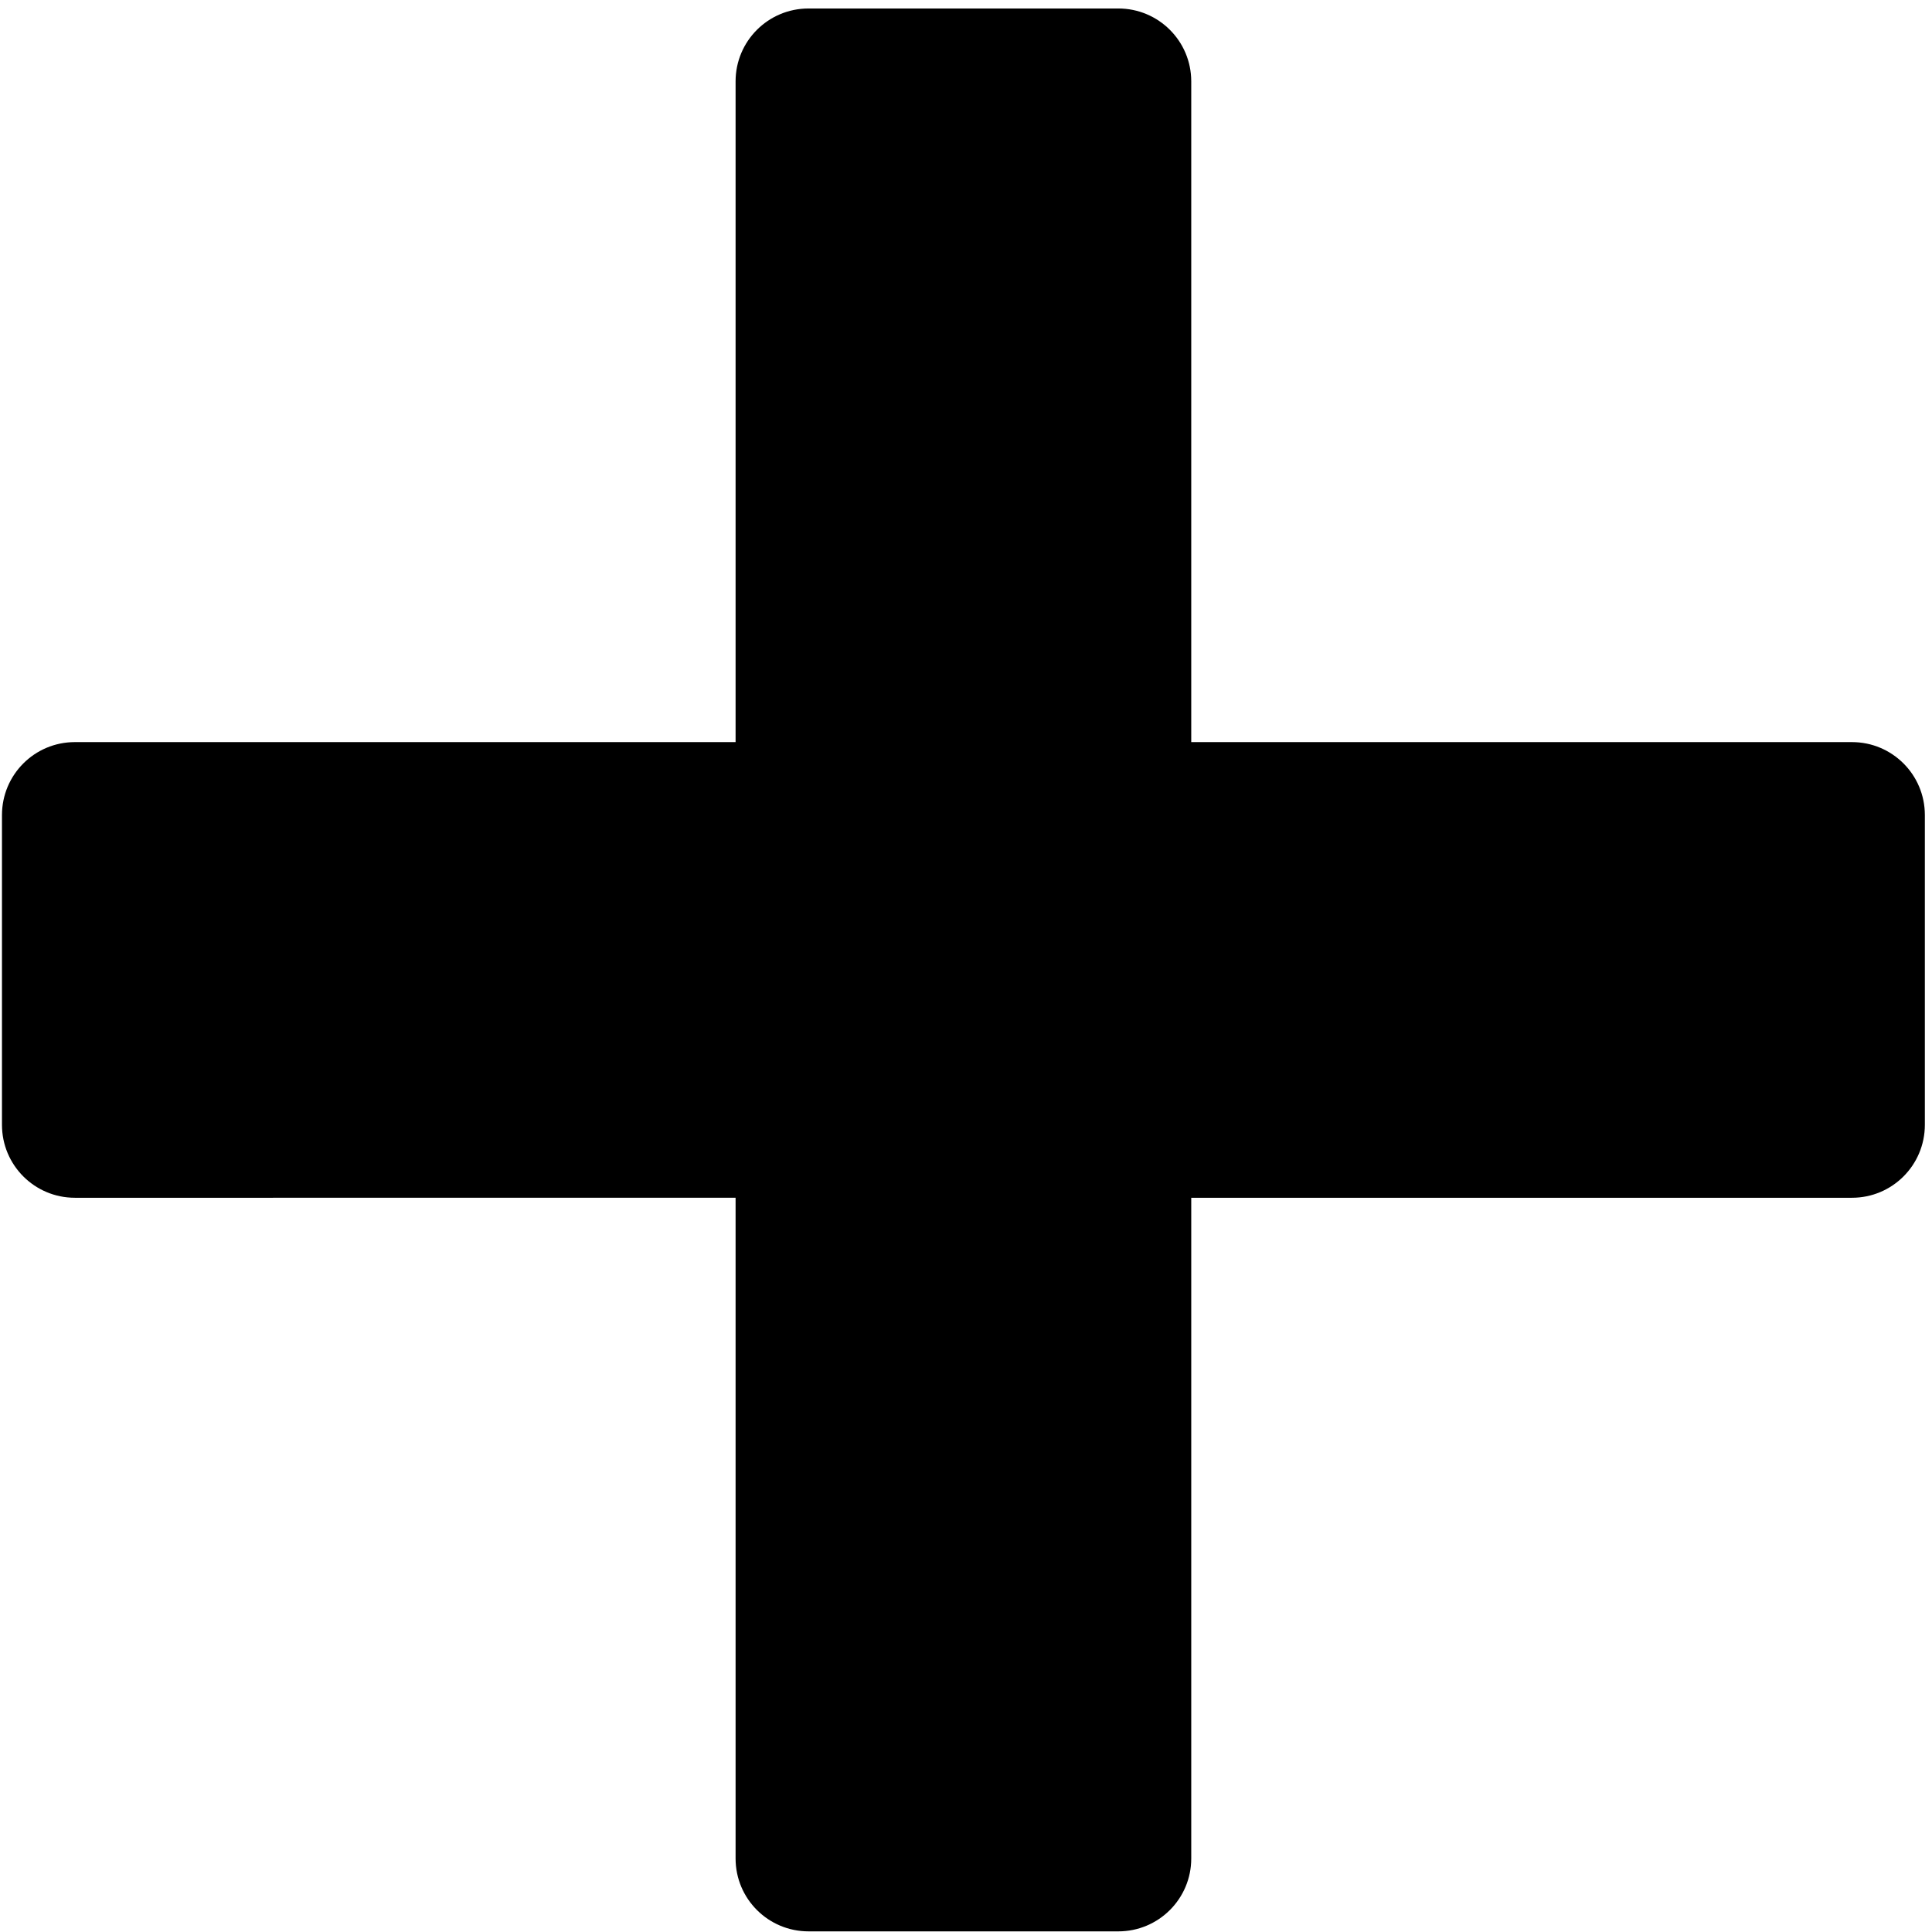 <?xml version="1.0" encoding="UTF-8" standalone="no"?>
<svg width="212px" height="212px" viewBox="0 0 212 212" version="1.1" xmlns="http://www.w3.org/2000/svg" xmlns:xlink="http://www.w3.org/1999/xlink" xmlns:sketch="http://www.bohemiancoding.com/sketch/ns">
    <!-- Generator: Sketch 3.5.2 (25235) - http://www.bohemiancoding.com/sketch -->
    <title>plus-icon</title>
    <desc>Created with Sketch.</desc>
    <defs></defs>
    <g id="Page-1" stroke="none" stroke-width="1" fill="none" fill-rule="evenodd" sketch:type="MSPage">
        <g id="plus-icon" sketch:type="MSLayerGroup" transform="translate(-21, -21)" fill="#000000">
            <g id="Page-1" sketch:type="MSShapeGroup">
                <g id="plus-icon" transform="translate(126.605, 126.978) rotate(45) translate(-126.605, -126.978) translate(37.105, 37.478)">
                    <path d="M125.255,89.742 L176.522,38.475 C179.65,35.347 179.642,30.285 176.516,27.159 L152.482,3.125 C149.35,-0.007 144.29,-0.004 141.166,3.12 L89.899,54.387 L38.633,3.12 C35.504,-0.008 30.443,-0.001 27.316,3.125 L3.283,27.159 C0.15,30.291 0.154,35.352 3.277,38.475 L54.544,89.742 L3.277,141.009 C0.149,144.137 0.156,149.198 3.283,152.325 L27.316,176.358 C30.449,179.491 35.509,179.487 38.633,176.364 L89.899,125.097 L141.166,176.364 C144.294,179.492 149.356,179.485 152.482,176.358 L176.516,152.325 C179.648,149.192 179.645,144.132 176.522,141.009 L125.255,89.742 Z"></path>
                </g>
            </g>
        </g>
    </g>
</svg>